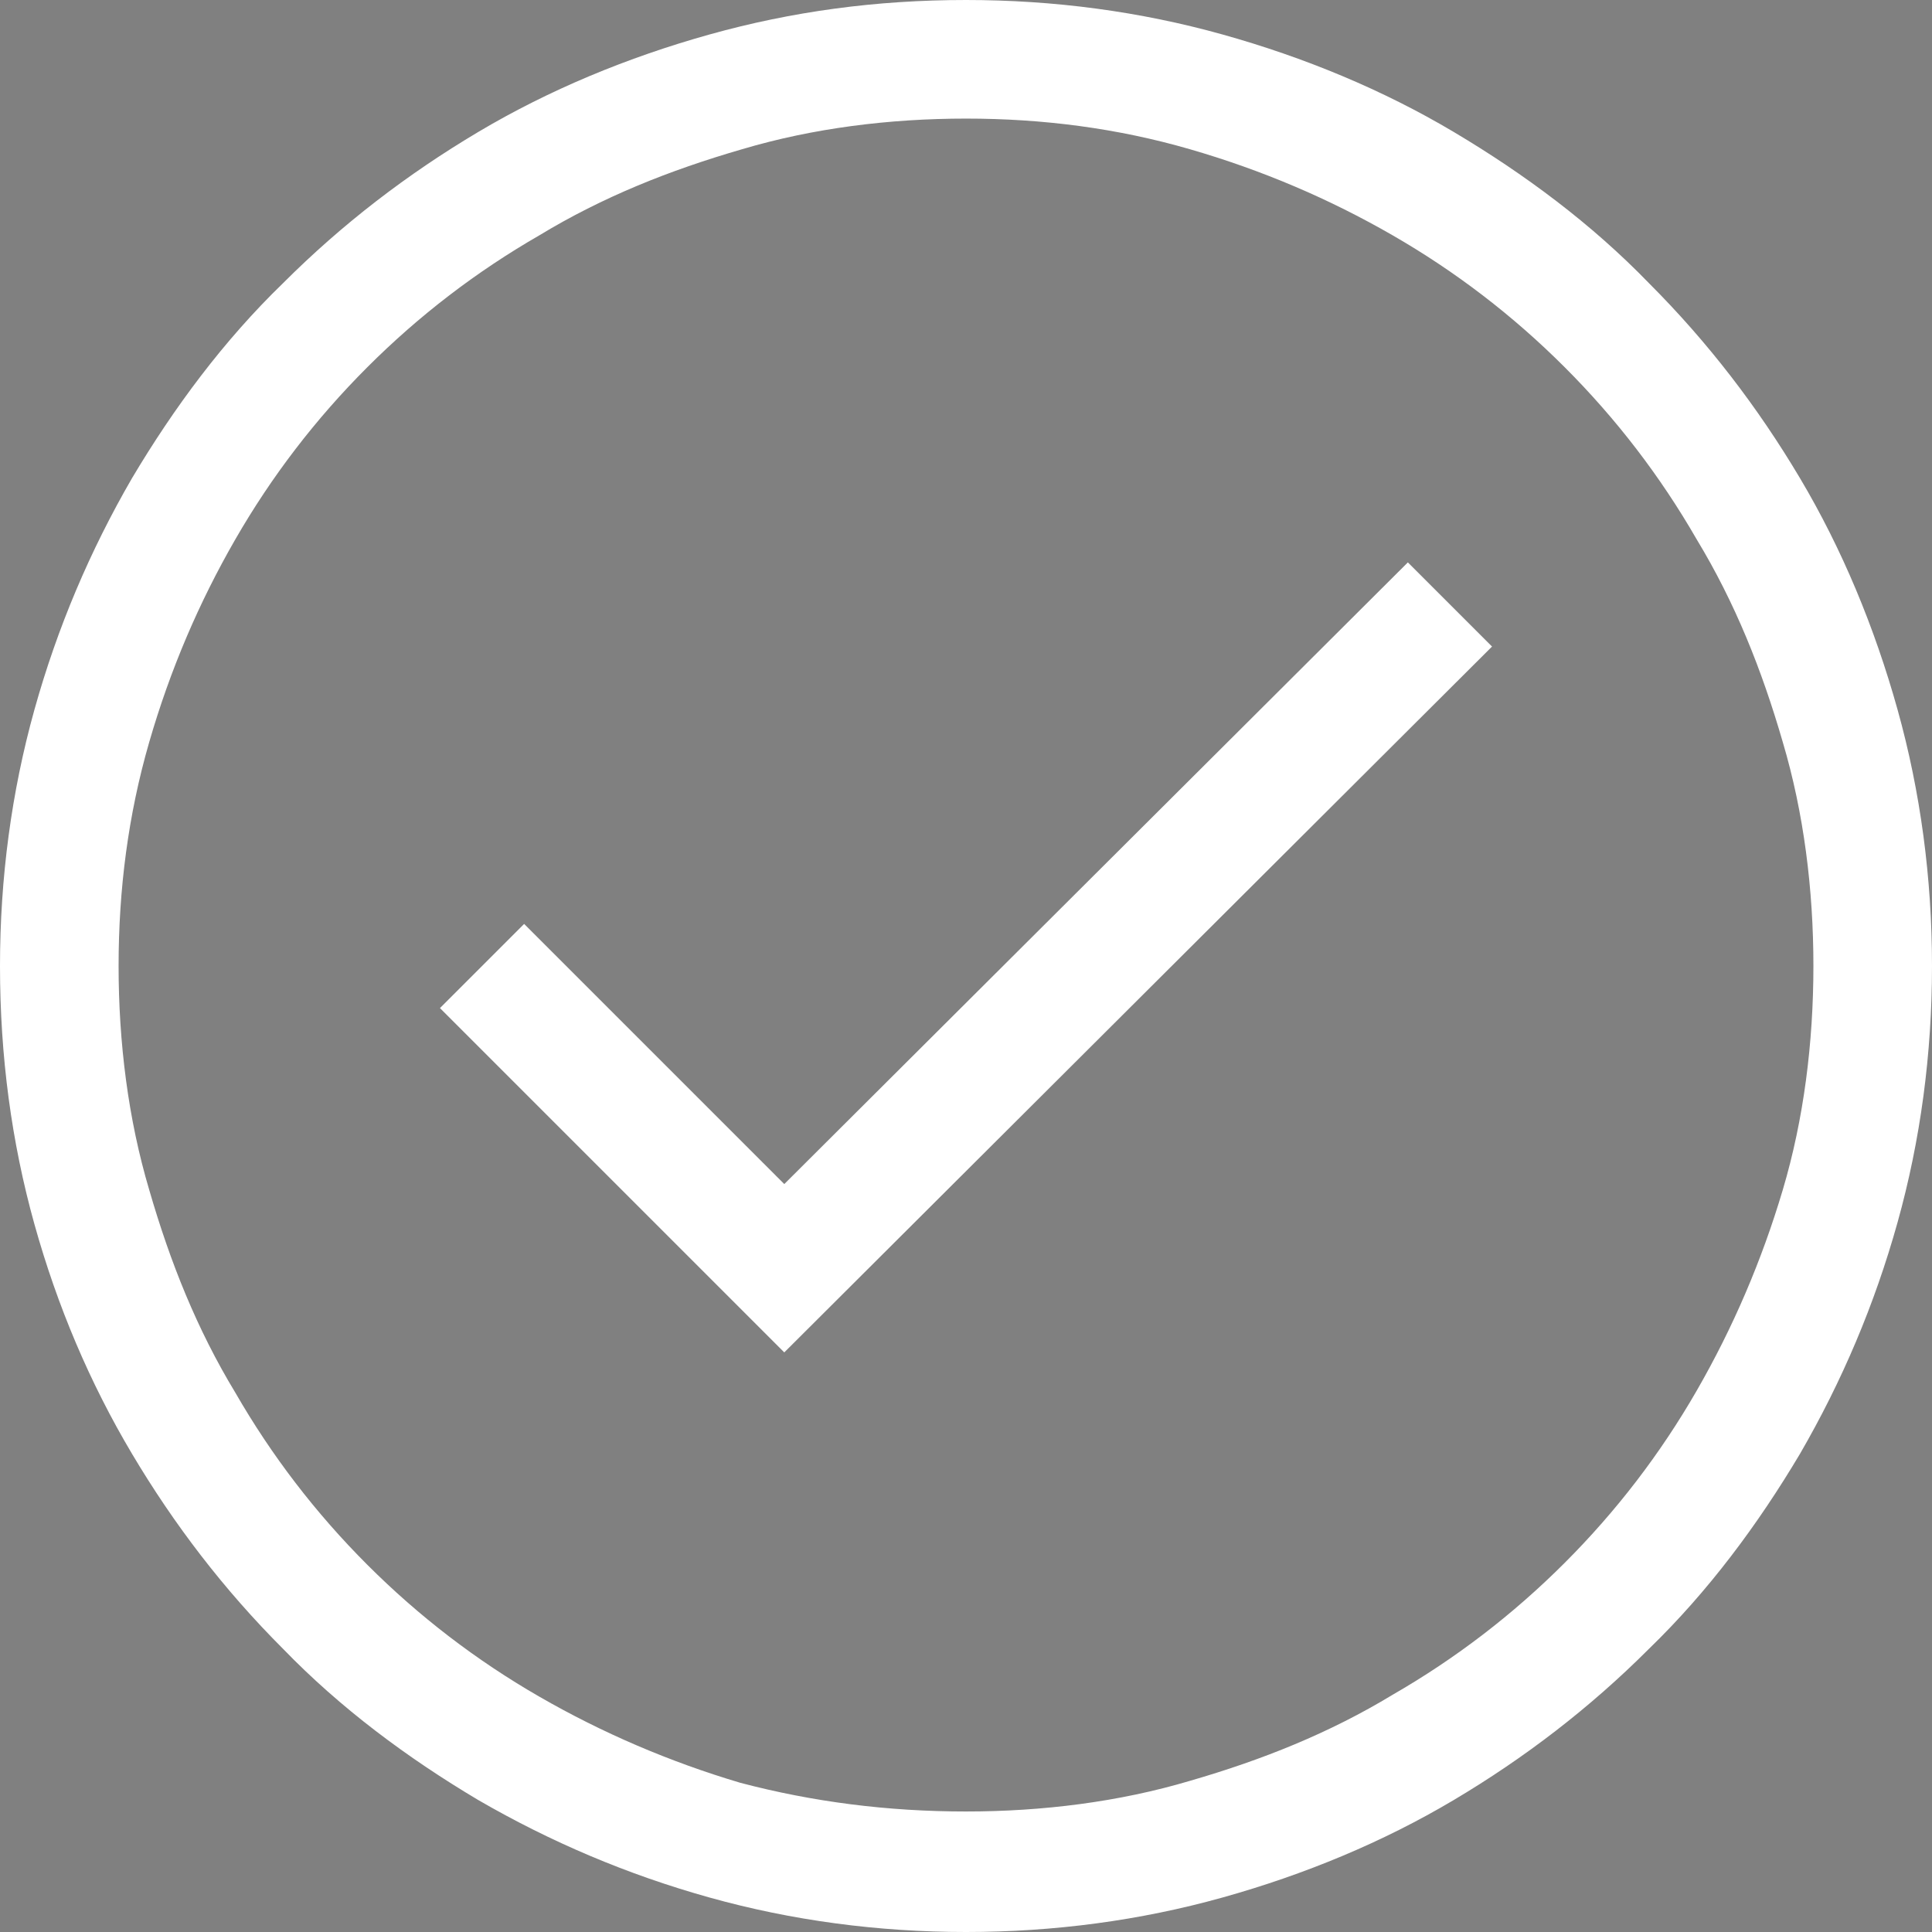 <?xml version="1.0" encoding="utf-8"?>
<!-- Generator: Adobe Illustrator 19.1.1, SVG Export Plug-In . SVG Version: 6.00 Build 0)  -->
<svg version="1.1" id="Layer_1" xmlns="http://www.w3.org/2000/svg" xmlns:xlink="http://www.w3.org/1999/xlink" x="0px" y="0px"
	 viewBox="0 0 101 101" style="enable-background:new 0 0 101 101;" xml:space="preserve">
<rect x="0" y="0" width="101" height="101" fill="#808080" stroke="none"/>
<style type="text/css">
	.st0{fill:#FFFFFF;}
</style>
<path d="M-90.2,0c4.6,0,9.1,0.6,13.4,1.8c4.3,1.2,8.3,2.9,12.1,5.1c3.7,2.2,7.2,4.8,10.2,7.9c3.1,3.1,5.7,6.5,7.9,10.2
	c2.2,3.7,3.9,7.8,5.1,12.1c1.2,4.3,1.8,8.8,1.8,13.4s-0.6,9.1-1.8,13.4c-1.2,4.3-2.9,8.3-5.1,12.1c-2.2,3.7-4.8,7.2-7.9,10.2
	c-3.1,3.1-6.5,5.7-10.2,7.9c-3.7,2.2-7.8,3.9-12.1,5.1c-4.3,1.2-8.8,1.8-13.4,1.8c-4.6,0-9.1-0.6-13.4-1.8
	c-4.3-1.2-8.3-2.9-12.1-5.1c-3.7-2.2-7.2-4.8-10.2-7.9c-3.1-3.1-5.7-6.5-7.9-10.2c-2.2-3.7-3.9-7.8-5.1-12.1
	c-1.2-4.3-1.8-8.8-1.8-13.4c0-4.6,0.6-9.1,1.8-13.4c1.2-4.3,2.9-8.3,5.1-12.1c2.2-3.7,4.8-7.2,7.9-10.2c3.1-3.1,6.5-5.7,10.2-7.9
	c3.7-2.2,7.8-3.9,12.1-5.1C-99.3,0.6-94.9,0-90.2,0z M-90.2,94.7c4,0,8-0.5,11.7-1.6c3.8-1.1,7.3-2.5,10.6-4.5
	c3.3-1.9,6.3-4.2,9-6.9c2.7-2.7,5-5.7,6.9-9c1.9-3.3,3.4-6.8,4.5-10.5c1.1-3.7,1.6-7.7,1.6-11.7c0-4-0.5-8-1.6-11.7
	c-1.1-3.8-2.5-7.3-4.5-10.6c-1.9-3.3-4.2-6.3-6.9-9c-2.7-2.7-5.7-5-9-6.9c-3.3-1.9-6.8-3.4-10.6-4.5c-3.8-1.1-7.7-1.6-11.7-1.6
	c-4,0-8,0.5-11.7,1.6c-3.8,1.1-7.3,2.5-10.6,4.5c-3.3,1.9-6.3,4.2-9,6.9c-2.7,2.7-5,5.7-6.9,9c-1.9,3.3-3.4,6.8-4.5,10.6
	c-1.1,3.8-1.6,7.7-1.6,11.7s0.5,8,1.6,11.7c1.1,3.8,2.5,7.3,4.5,10.6c1.9,3.3,4.2,6.3,6.9,9c2.7,2.7,5.7,5,9,6.9
	c3.3,1.9,6.8,3.4,10.5,4.5C-98.2,94.2-94.3,94.7-90.2,94.7z M-67.2,29.4l4.4,4.4l-37,36.9l-18-18l4.4-4.4l13.6,13.6L-67.2,29.4z"/>
<path class="st0" d="M50.5,0c4.6,0,9.1,0.6,13.4,1.8C68.2,3,72.3,4.7,76,6.9c3.7,2.2,7.2,4.8,10.2,7.9c3.1,3.1,5.7,6.5,7.9,10.2
	c2.2,3.7,3.9,7.8,5.1,12.1c1.2,4.3,1.8,8.8,1.8,13.4s-0.6,9.1-1.8,13.4c-1.2,4.3-2.9,8.3-5.1,12.1c-2.2,3.7-4.8,7.2-7.9,10.2
	c-3.1,3.1-6.5,5.7-10.2,7.9c-3.7,2.2-7.8,3.9-12.1,5.1c-4.3,1.2-8.8,1.8-13.4,1.8c-4.6,0-9.1-0.6-13.4-1.8
	c-4.3-1.2-8.3-2.9-12.1-5.1c-3.7-2.2-7.2-4.8-10.2-7.9c-3.1-3.1-5.7-6.5-7.9-10.2C4.7,72.3,3,68.3,1.8,64C0.6,59.7,0,55.2,0,50.5
	c0-4.6,0.6-9.1,1.8-13.4C3,32.8,4.7,28.8,6.9,25c2.2-3.7,4.8-7.2,7.9-10.2c3.1-3.1,6.5-5.7,10.2-7.9S32.8,3,37.1,1.8
	C41.4,0.6,45.8,0,50.5,0z M50.5,94.7c4,0,8-0.5,11.7-1.6c3.8-1.1,7.3-2.5,10.6-4.5c3.3-1.9,6.3-4.2,9-6.9c2.7-2.7,5-5.7,6.9-9
	c1.9-3.3,3.4-6.8,4.5-10.5c1.1-3.7,1.6-7.7,1.6-11.7c0-4-0.5-8-1.6-11.7c-1.1-3.8-2.5-7.3-4.5-10.6c-1.9-3.3-4.2-6.3-6.9-9
	c-2.7-2.7-5.7-5-9-6.9c-3.3-1.9-6.8-3.4-10.6-4.5c-3.8-1.1-7.7-1.6-11.7-1.6c-4,0-8,0.5-11.7,1.6c-3.8,1.1-7.3,2.5-10.6,4.5
	c-3.3,1.9-6.3,4.2-9,6.9c-2.7,2.7-5,5.7-6.9,9c-1.9,3.3-3.4,6.8-4.5,10.6c-1.1,3.8-1.6,7.7-1.6,11.7s0.5,8,1.6,11.7
	c1.1,3.8,2.5,7.3,4.5,10.6c1.9,3.3,4.2,6.3,6.9,9c2.7,2.7,5.7,5,9,6.9c3.3,1.9,6.8,3.4,10.5,4.5C42.5,94.2,46.4,94.7,50.5,94.7z
	 M73.6,29.4l4.4,4.4L41,70.7l-18-18l4.4-4.4L41,61.9L73.6,29.4z"/>
</svg>
